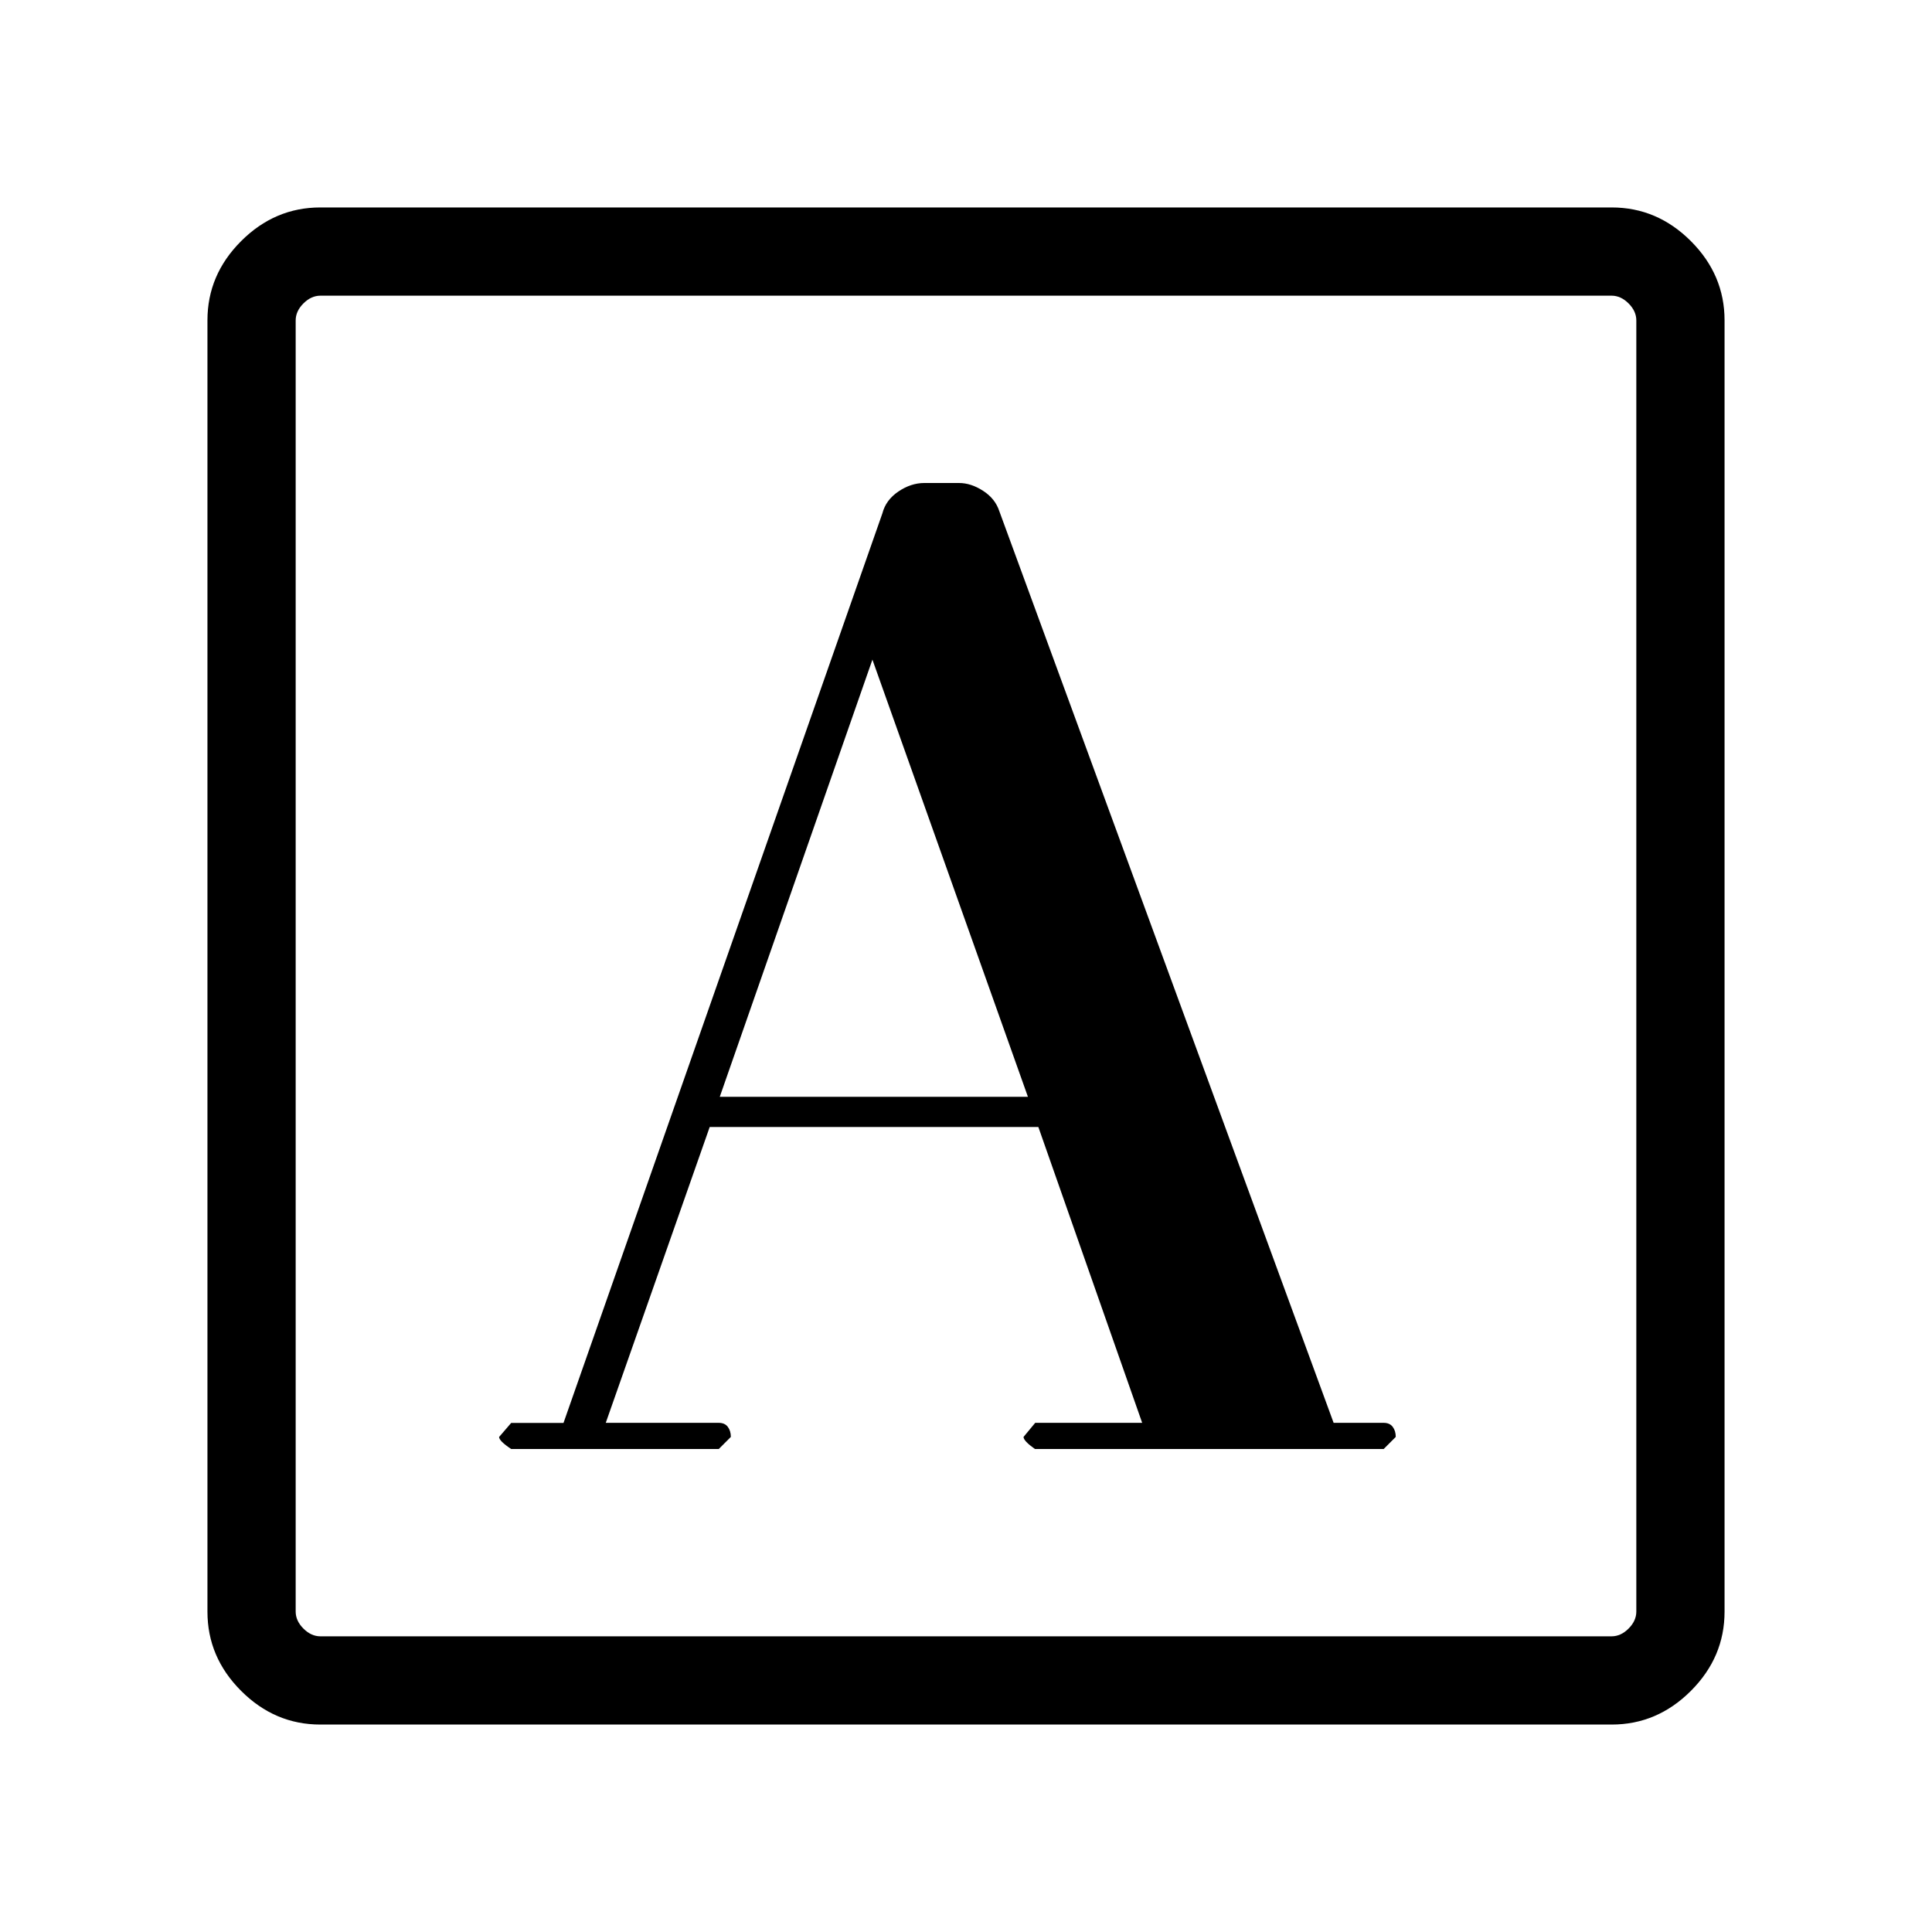 <svg xmlns="http://www.w3.org/2000/svg" height="48" viewBox="0 -960 960 960" width="48"><path d="M280-252.95h-26l-6 6.97q0 1.99 6 5.98h103.15l6-6q0-3-1.5-5t-4.5-2H301l51.65-147h163.3l51.59 147h-53.15l-5.8 7q0 2 5.66 6h173.29l6-6q0-3-1.5-5t-4.5-2h-24.87L496.54-706.04q-2.03-6.18-8.04-10.07-6-3.89-11.94-3.89H459.3q-6.65 0-12.9 4.23t-7.95 10.86L280-252.95ZM357.65-415l75.85-217.23L510.77-415H357.65Zm-198.5 311.92q-22.61 0-39.34-16.73-16.73-16.73-16.73-39.34v-641.7q0-22.61 16.73-39.34 16.73-16.73 39.34-16.73h641.7q22.61 0 39.34 16.73 16.73 16.73 16.73 39.34v641.7q0 22.61-16.73 39.34-16.73 16.73-39.34 16.73h-641.7Zm.08-43.84h641.54q4.61 0 8.46-3.85 3.85-3.85 3.85-8.46v-641.54q0-4.61-3.85-8.46-3.85-3.85-8.46-3.85H159.23q-4.61 0-8.46 3.85-3.85 3.85-3.85 8.46v641.54q0 4.61 3.85 8.46 3.85 3.85 8.46 3.85Zm-12.31 0v-666.16 666.16Z"/></svg>